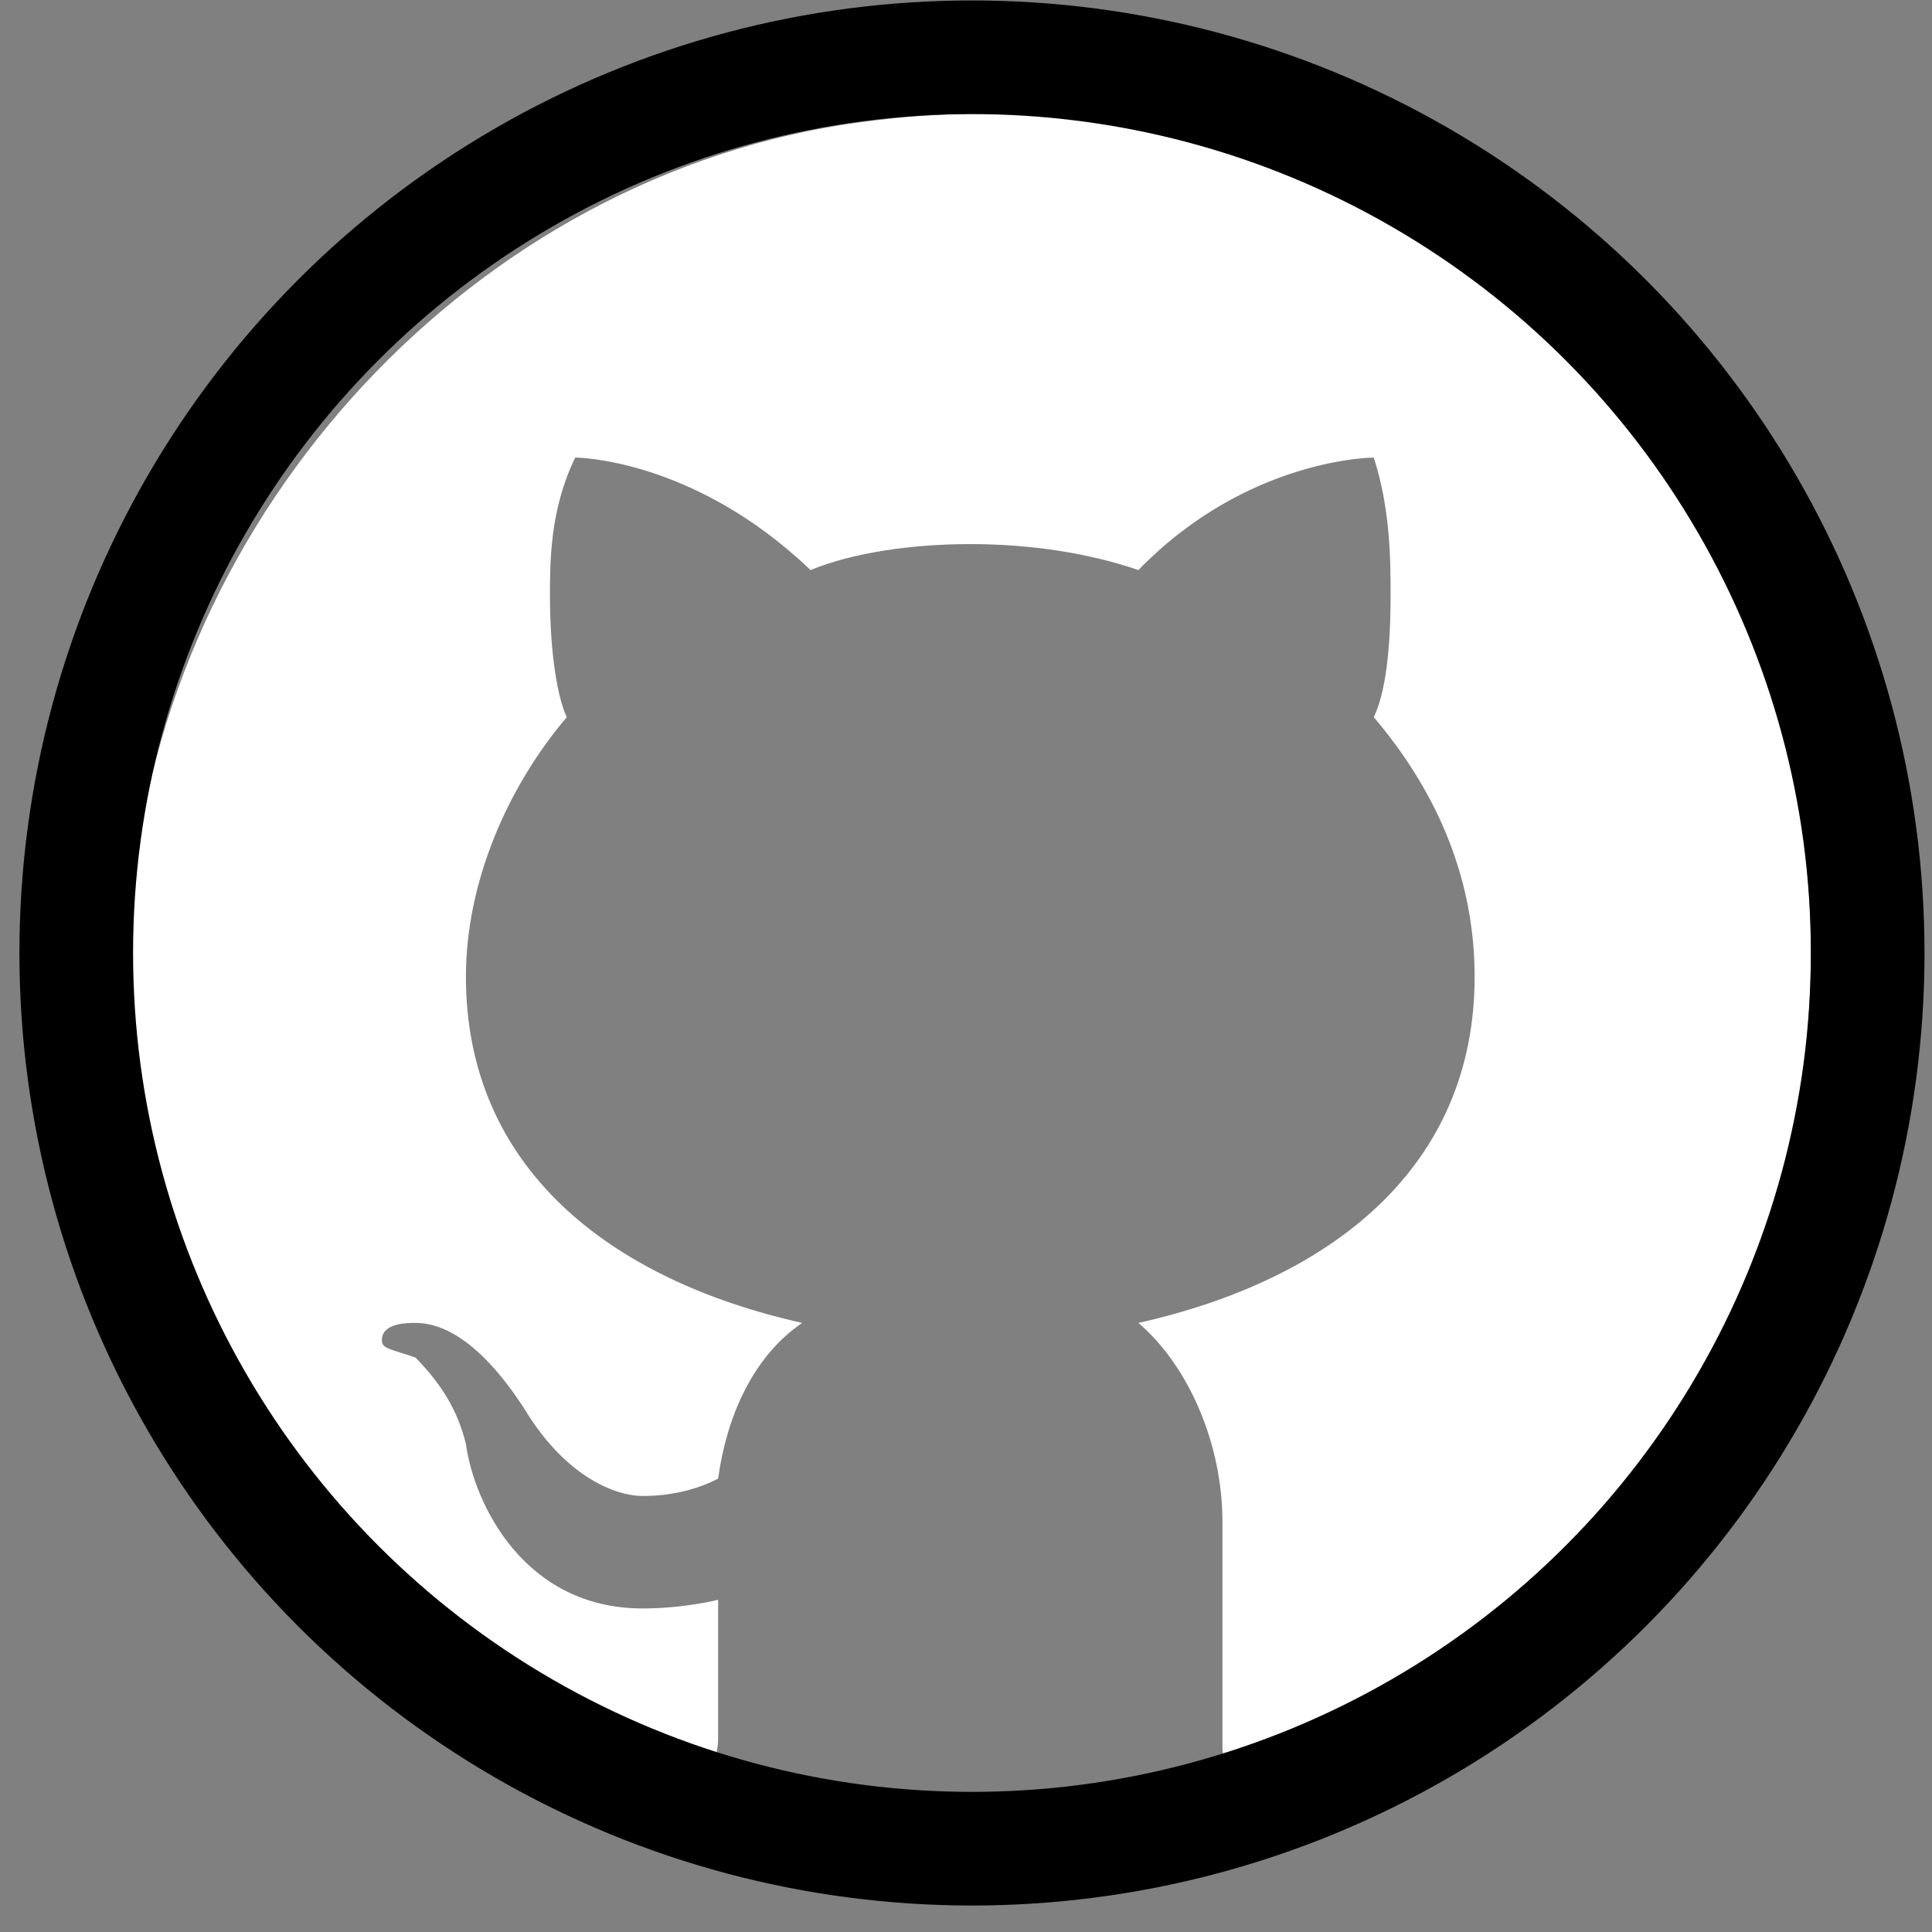 <svg width="68" height="68" viewBox="0 0 68 68" fill="none" xmlns="http://www.w3.org/2000/svg">
<rect x="0" y="0" width="68" height="68" fill="#808080" stroke="none"/>
<path d="M30.896 4.226C17.286 5.749 6.163 17.376 4.684 31.081C3.205 45.396 11.369 57.831 23.499 62.704C24.387 63.008 25.275 62.399 25.275 61.181V56.308C25.275 56.308 24.091 56.612 22.612 56.612C18.47 56.612 16.695 52.958 16.399 50.826C16.103 49.607 15.511 48.694 14.623 47.78C13.736 47.475 13.44 47.475 13.44 47.171C13.44 46.562 14.328 46.562 14.623 46.562C16.399 46.562 17.878 48.694 18.47 49.607C19.949 52.044 21.724 52.653 22.612 52.653C23.795 52.653 24.683 52.348 25.275 52.044C25.57 49.912 26.458 47.78 28.233 46.562C21.428 45.039 16.399 41.079 16.399 34.379C16.399 31.029 17.878 27.678 19.949 25.242C19.653 24.633 19.357 23.11 19.357 20.978C19.357 19.759 19.357 17.932 20.245 16.105C20.245 16.105 24.387 16.105 28.529 20.064C30.008 19.455 32.079 19.15 34.15 19.15C36.221 19.15 38.292 19.455 40.068 20.064C43.914 16.105 48.352 16.105 48.352 16.105C48.944 17.932 48.944 19.759 48.944 20.978C48.944 23.414 48.648 24.633 48.352 25.242C50.423 27.678 51.902 30.724 51.902 34.379C51.902 41.079 46.873 45.039 40.068 46.562C41.843 48.084 43.026 50.826 43.026 53.567V61.486C43.026 62.399 43.914 63.313 45.097 63.008C56.044 58.44 63.737 46.334 63.737 33.542C63.737 15.268 48.648 2.094 30.896 4.226Z" fill="white"/>
<circle cx="34.21" cy="33.542" r="31.526" stroke="black" stroke-width="4"/>
</svg>
